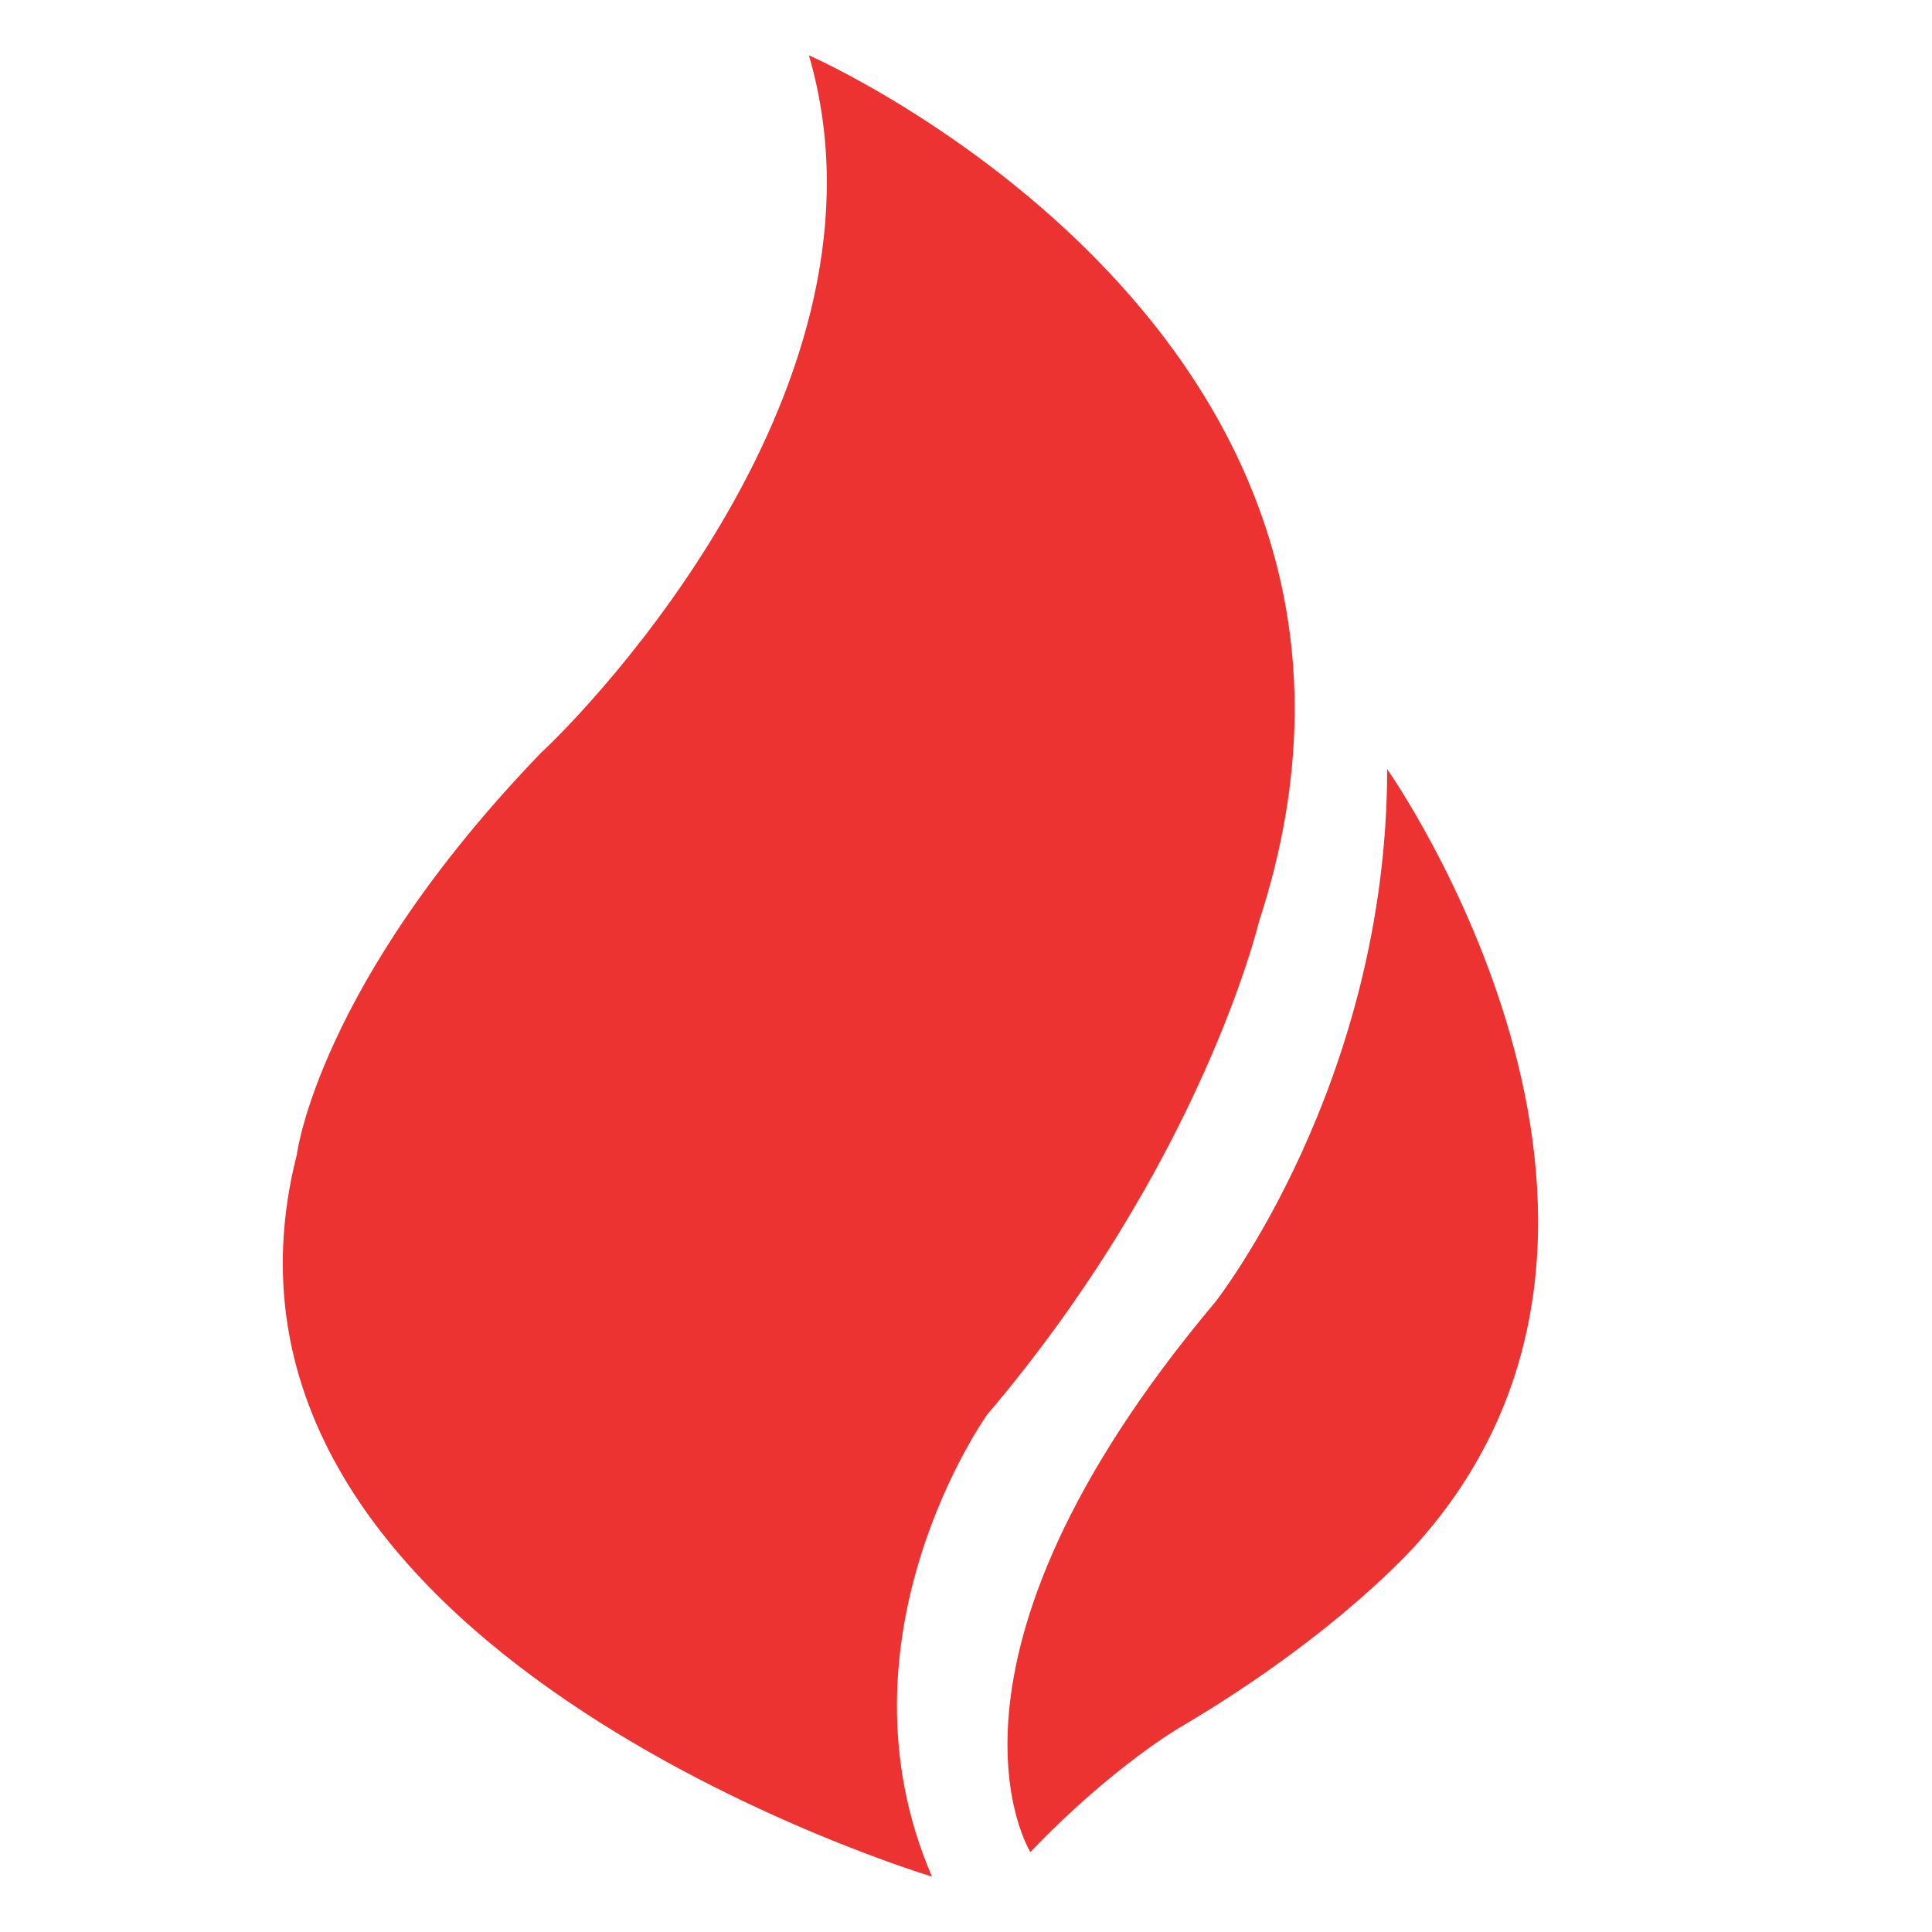 <?xml version="1.0" encoding="utf-8"?>
<!-- Generator: Adobe Illustrator 16.0.0, SVG Export Plug-In . SVG Version: 6.00 Build 0)  -->
<!DOCTYPE svg PUBLIC "-//W3C//DTD SVG 1.1//EN" "http://www.w3.org/Graphics/SVG/1.1/DTD/svg11.dtd">
<svg version="1.1" id="Layer_1" xmlns="http://www.w3.org/2000/svg" xmlns:xlink="http://www.w3.org/1999/xlink" x="0px" y="0px"
	 width="16px" height="16px" viewBox="0 0 16 16" enable-background="new 0 0 16 16" xml:space="preserve">
<g>
	<path fill="#ED3232" d="M6.699,0.458c0,0,5.314,2.327,3.727,7.176c0,0-0.471,1.986-2.252,4.083c0,0-1.312,1.84-0.456,3.824
		c0,0-6.301-1.883-5.26-5.978c0,0,0.175-1.412,2.022-3.328C4.862,5.882,7.493,3.18,6.699,0.458z"/>
	<path fill="#ED3232" d="M11.488,6.37c0,0,2.63,3.728,0.26,6.4c0,0-0.636,0.744-1.965,1.529c0,0-0.563,0.321-1.25,1.039
		c0,0-0.984-1.562,1.532-4.556C10.065,10.782,11.486,8.979,11.488,6.37z"/>
</g>
</svg>
